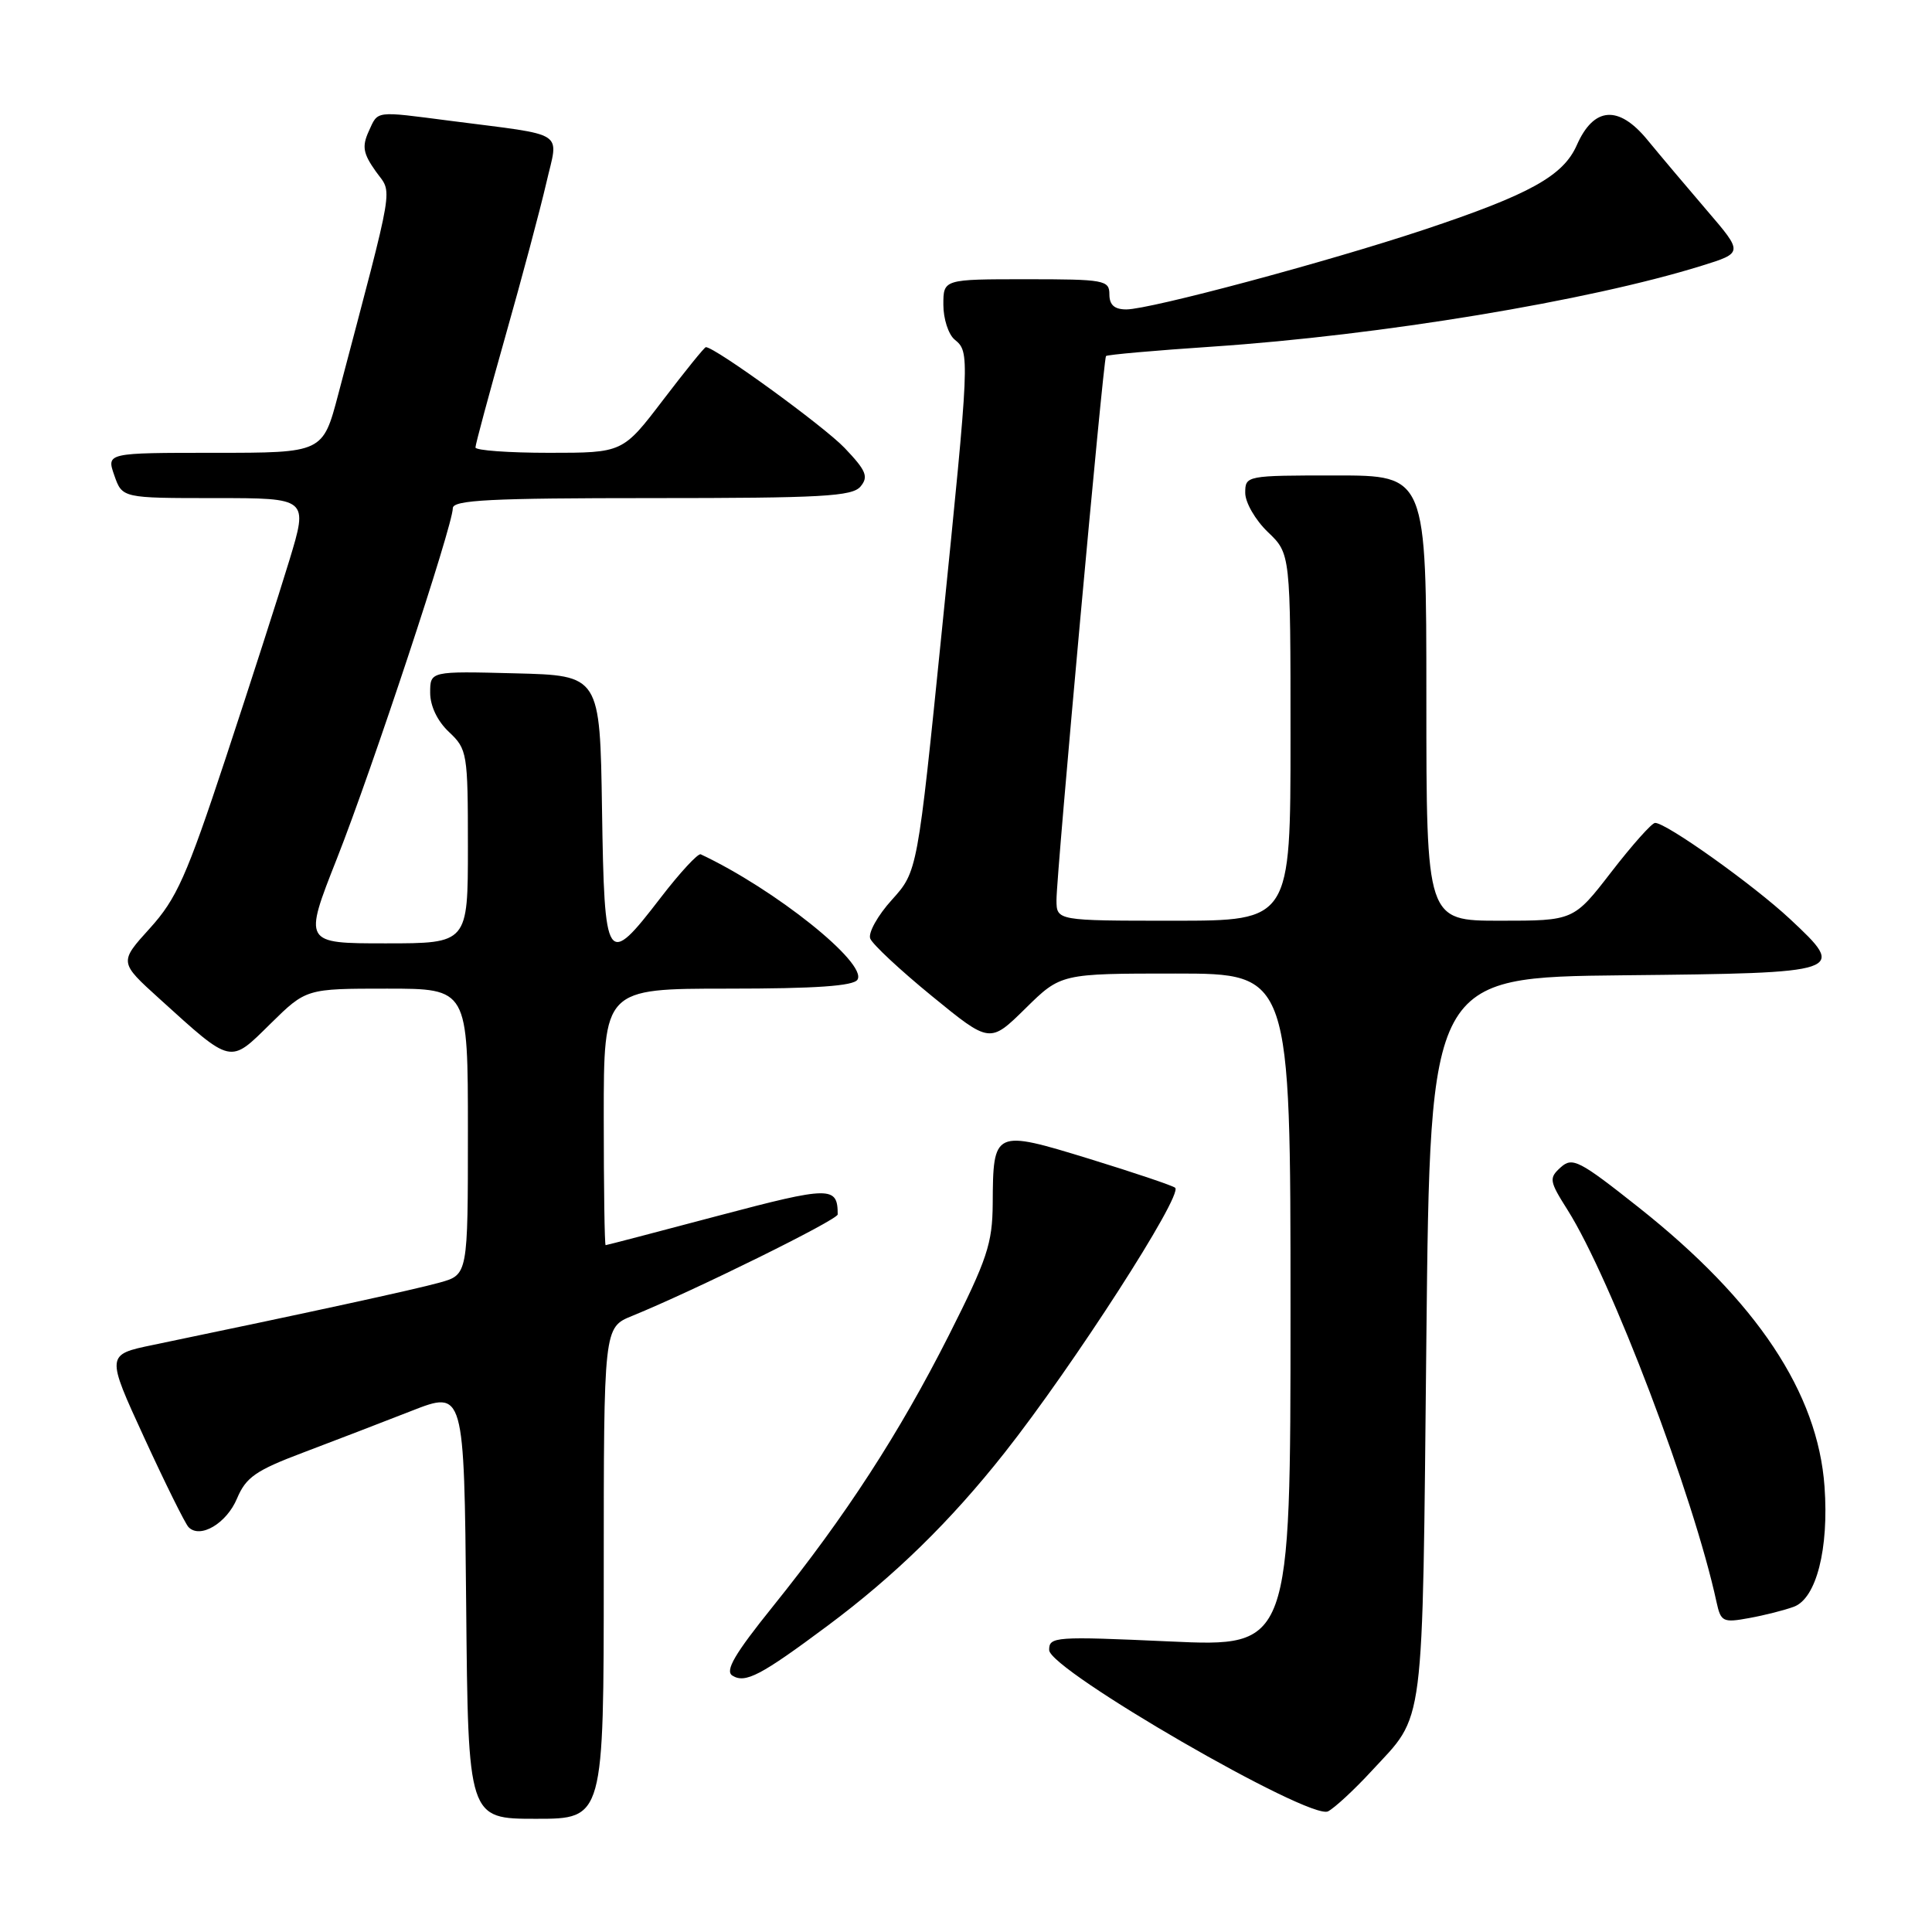 <?xml version="1.0" encoding="UTF-8" standalone="no"?>
<!DOCTYPE svg PUBLIC "-//W3C//DTD SVG 1.1//EN" "http://www.w3.org/Graphics/SVG/1.1/DTD/svg11.dtd" >
<svg xmlns="http://www.w3.org/2000/svg" xmlns:xlink="http://www.w3.org/1999/xlink" version="1.1" viewBox="0 0 256 256">
 <g >
 <path fill="currentColor"
d=" M 80.00 208.45 C 80.00 175.90 80.00 175.90 83.75 174.37 C 92.02 171.00 111.00 161.63 111.00 160.92 C 111.00 157.15 110.04 157.16 95.18 161.09 C 87.11 163.23 80.39 164.99 80.25 164.99 C 80.11 165.00 80.00 157.35 80.00 148.00 C 80.00 131.00 80.00 131.00 96.44 131.00 C 108.09 131.00 113.10 130.65 113.62 129.81 C 114.96 127.64 102.68 117.82 92.85 113.20 C 92.49 113.04 90.10 115.62 87.54 118.95 C 80.35 128.30 80.09 127.91 79.77 107.25 C 79.50 89.50 79.50 89.50 68.25 89.22 C 57.00 88.93 57.00 88.93 57.00 91.79 C 57.00 93.55 57.96 95.56 59.50 97.00 C 61.91 99.27 62.00 99.79 62.00 112.17 C 62.00 125.00 62.00 125.00 51.10 125.00 C 40.21 125.00 40.21 125.00 44.65 113.75 C 49.32 101.91 60.00 69.62 60.00 67.34 C 60.00 66.25 65.01 66.00 86.38 66.00 C 108.92 66.00 112.94 65.78 114.03 64.46 C 115.11 63.16 114.77 62.35 111.91 59.35 C 109.14 56.45 94.75 46.00 93.53 46.00 C 93.34 46.00 90.80 49.15 87.86 53.00 C 82.52 60.00 82.52 60.00 72.76 60.00 C 67.39 60.00 63.00 59.68 63.00 59.29 C 63.00 58.89 64.79 52.25 66.97 44.54 C 69.16 36.82 71.59 27.70 72.38 24.28 C 74.01 17.17 75.35 18.04 59.68 16.01 C 49.54 14.70 50.13 14.62 48.85 17.42 C 47.95 19.41 48.12 20.35 49.78 22.69 C 52.02 25.84 52.45 23.32 44.82 52.25 C 42.78 60.00 42.78 60.00 28.44 60.00 C 14.10 60.00 14.10 60.00 15.15 63.00 C 16.20 66.00 16.20 66.00 28.52 66.00 C 40.84 66.00 40.84 66.00 38.34 74.25 C 36.96 78.79 33.16 90.60 29.89 100.50 C 24.72 116.14 23.40 119.09 19.86 123.00 C 15.78 127.50 15.78 127.50 21.14 132.35 C 30.81 141.11 30.40 141.01 35.84 135.65 C 40.57 131.00 40.57 131.00 51.28 131.00 C 62.00 131.00 62.00 131.00 62.00 149.95 C 62.00 168.91 62.00 168.91 58.25 169.95 C 54.97 170.87 40.70 173.97 20.28 178.21 C 14.05 179.50 14.05 179.50 19.11 190.50 C 21.89 196.55 24.53 201.88 24.98 202.35 C 26.51 203.94 30.03 201.86 31.41 198.55 C 32.59 195.75 33.89 194.84 40.15 192.48 C 44.19 190.95 50.65 188.47 54.50 186.96 C 61.50 184.22 61.50 184.22 61.77 212.61 C 62.03 241.00 62.03 241.00 71.02 241.00 C 80.00 241.00 80.00 241.00 80.00 208.45 Z  M 181.70 234.71 C 188.88 226.92 188.45 230.31 189.00 177.50 C 189.50 129.50 189.50 129.50 215.15 129.23 C 244.54 128.93 244.76 128.85 237.19 121.78 C 232.34 117.25 220.72 108.97 219.30 109.04 C 218.86 109.06 216.26 111.98 213.51 115.54 C 208.52 122.00 208.52 122.00 198.76 122.00 C 189.00 122.00 189.00 122.00 189.00 92.50 C 189.00 63.00 189.00 63.00 177.00 63.00 C 165.13 63.00 165.00 63.02 165.00 65.31 C 165.00 66.59 166.35 68.92 168.00 70.50 C 171.00 73.37 171.00 73.37 171.00 97.69 C 171.00 122.00 171.00 122.00 155.50 122.00 C 140.00 122.00 140.00 122.00 139.99 119.25 C 139.98 115.90 146.19 47.63 146.55 47.18 C 146.69 47.00 153.04 46.44 160.65 45.93 C 182.94 44.43 210.50 39.87 225.46 35.22 C 230.99 33.50 230.99 33.50 226.17 27.88 C 223.52 24.79 219.96 20.57 218.26 18.50 C 214.46 13.89 211.18 14.15 208.94 19.22 C 207.14 23.31 202.72 25.76 188.71 30.43 C 175.79 34.73 152.40 40.99 149.25 41.00 C 147.67 41.00 147.00 40.41 147.00 39.00 C 147.00 37.12 146.33 37.00 136.00 37.00 C 125.00 37.00 125.00 37.00 125.00 40.38 C 125.00 42.24 125.67 44.32 126.50 45.00 C 128.52 46.67 128.51 46.91 124.81 83.48 C 121.57 115.47 121.57 115.47 118.18 119.23 C 116.31 121.29 115.02 123.60 115.31 124.36 C 115.60 125.12 119.29 128.56 123.50 132.00 C 131.16 138.26 131.16 138.26 135.87 133.63 C 140.57 129.00 140.57 129.00 155.78 129.00 C 171.00 129.00 171.00 129.00 171.00 173.61 C 171.00 218.23 171.00 218.23 155.00 217.50 C 139.79 216.81 139.00 216.86 139.02 218.64 C 139.05 221.29 173.61 241.28 175.98 240.01 C 176.88 239.53 179.46 237.14 181.70 234.71 Z  M 109.66 215.42 C 118.56 208.79 125.94 201.58 133.11 192.50 C 142.16 181.04 156.74 158.41 155.72 157.39 C 155.45 157.12 150.34 155.40 144.37 153.56 C 131.69 149.67 131.59 149.71 131.54 159.50 C 131.50 164.78 130.81 166.86 125.74 176.91 C 119.15 189.94 112.08 200.84 102.42 212.85 C 97.34 219.16 96.03 221.40 97.05 222.03 C 98.76 223.09 100.80 222.02 109.66 215.42 Z  M 237.70 212.90 C 240.67 211.80 242.35 205.24 241.76 197.00 C 240.88 184.56 232.79 172.39 217.16 160.01 C 209.25 153.74 208.35 153.28 206.80 154.68 C 205.22 156.11 205.28 156.48 207.72 160.34 C 213.48 169.47 224.43 198.29 227.45 212.29 C 228.02 214.90 228.30 215.04 231.78 214.40 C 233.83 214.03 236.49 213.35 237.70 212.90 Z "/>
</g>
</svg>